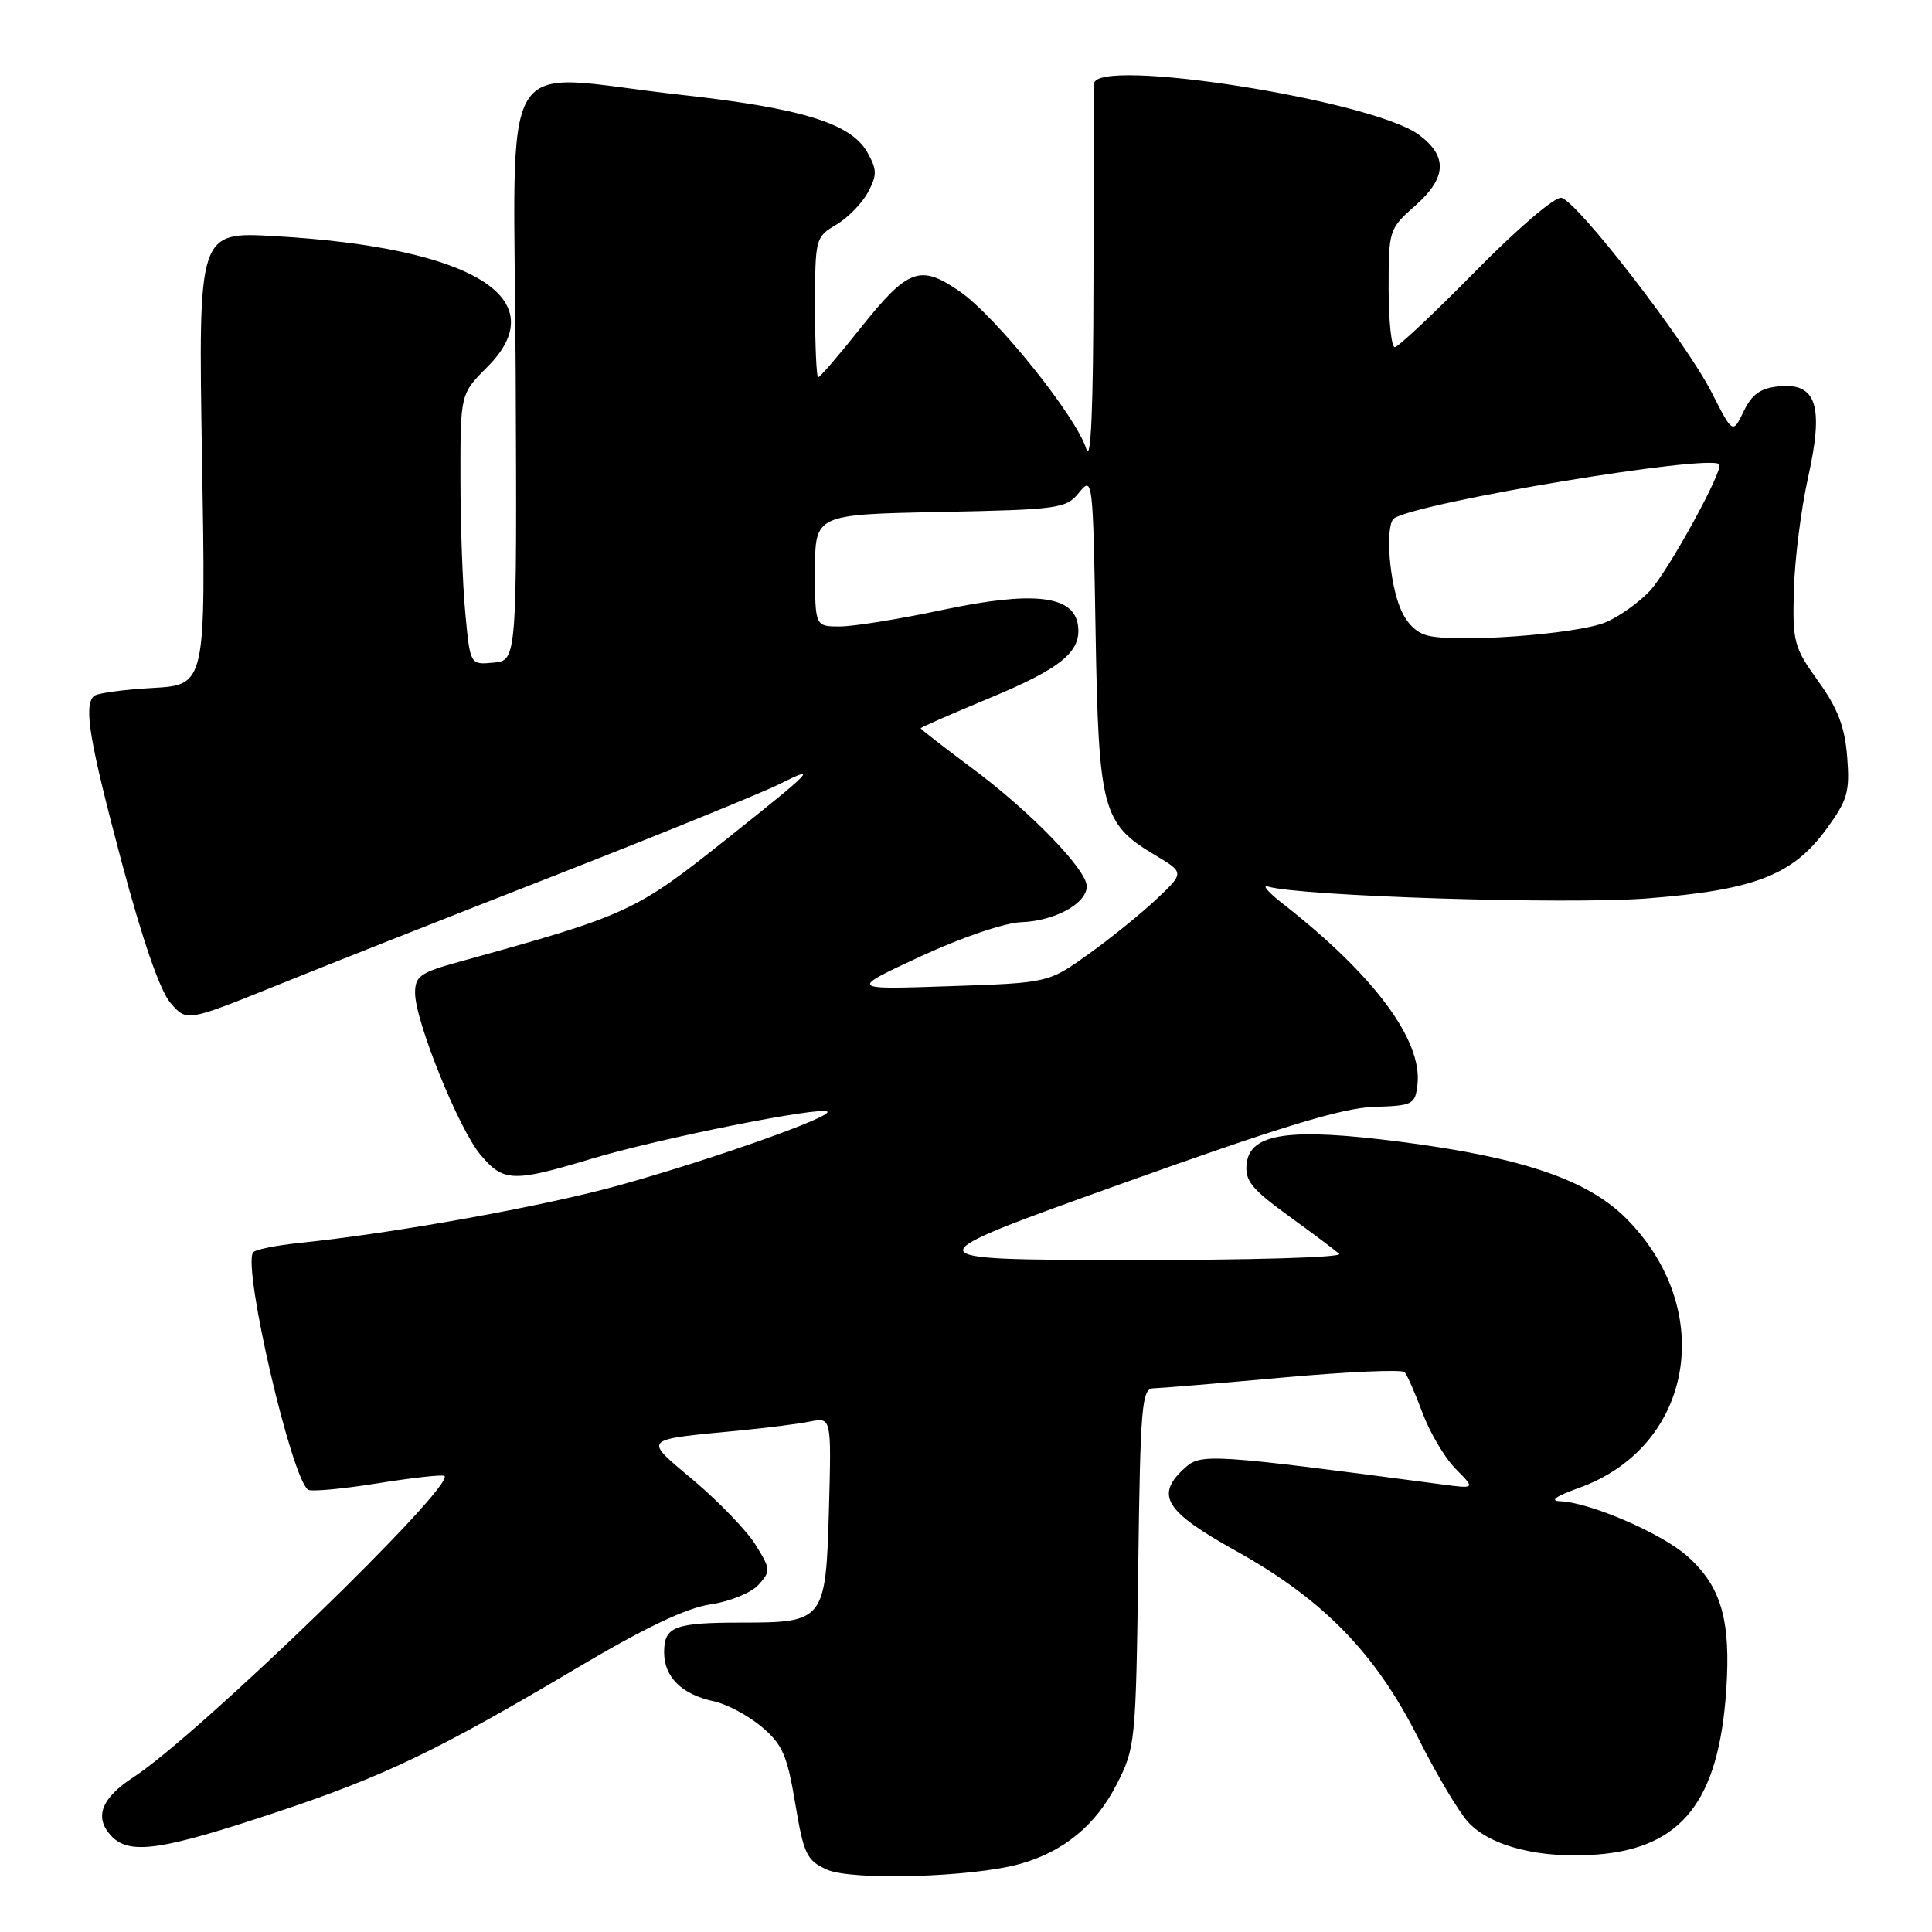 <?xml version="1.0" encoding="UTF-8" standalone="no"?>
<!DOCTYPE svg PUBLIC "-//W3C//DTD SVG 1.1//EN" "http://www.w3.org/Graphics/SVG/1.1/DTD/svg11.dtd" >
<svg xmlns="http://www.w3.org/2000/svg" xmlns:xlink="http://www.w3.org/1999/xlink" version="1.1" viewBox="0 0 256 256">
 <g >
 <path fill="currentColor"
d=" M 135.12 246.99 C 140.90 245.38 145.17 241.88 147.93 236.50 C 150.44 231.61 150.51 230.99 150.82 207.75 C 151.10 186.29 151.29 184.00 152.82 183.96 C 153.74 183.94 161.47 183.30 170.00 182.53 C 178.53 181.76 185.78 181.44 186.12 181.82 C 186.46 182.19 187.53 184.64 188.50 187.25 C 189.48 189.86 191.45 193.19 192.89 194.64 C 195.50 197.28 195.50 197.28 191.00 196.68 C 160.53 192.66 159.13 192.57 157.02 194.49 C 153.01 198.11 154.31 200.24 163.75 205.49 C 175.34 211.94 182.26 219.04 187.91 230.28 C 190.33 235.10 193.32 240.13 194.55 241.46 C 197.53 244.68 204.15 246.33 211.68 245.73 C 222.85 244.85 227.73 238.63 228.73 224.04 C 229.38 214.65 228.06 210.14 223.52 206.15 C 220.07 203.12 210.63 199.06 206.71 198.92 C 205.29 198.87 206.18 198.24 209.18 197.17 C 224.35 191.75 227.56 173.62 215.50 161.47 C 210.39 156.33 201.70 153.37 185.63 151.30 C 170.92 149.40 165.66 150.14 165.19 154.17 C 164.93 156.43 165.80 157.51 170.69 161.07 C 173.89 163.39 176.93 165.67 177.45 166.14 C 177.98 166.62 165.58 166.98 149.45 166.96 C 120.50 166.92 120.50 166.92 148.50 156.89 C 169.62 149.32 177.85 146.81 182.00 146.67 C 187.23 146.51 187.52 146.36 187.82 143.71 C 188.50 137.83 182.07 129.20 170.00 119.76 C 168.07 118.26 167.18 117.23 168.00 117.47 C 172.31 118.76 207.65 119.87 218.20 119.05 C 232.47 117.94 237.55 115.98 242.02 109.84 C 244.83 105.99 245.13 104.91 244.76 100.25 C 244.44 96.28 243.50 93.83 240.92 90.25 C 237.70 85.78 237.51 85.07 237.70 78.16 C 237.81 74.12 238.65 67.45 239.57 63.32 C 241.69 53.80 240.72 50.71 235.74 51.19 C 233.28 51.42 232.15 52.23 231.05 54.50 C 229.60 57.51 229.60 57.51 226.80 52.00 C 223.38 45.27 208.98 26.62 206.88 26.21 C 206.02 26.05 201.00 30.35 195.49 35.96 C 190.06 41.48 185.26 46.00 184.81 46.00 C 184.37 46.00 184.00 42.48 184.00 38.18 C 184.00 30.48 184.05 30.32 187.57 27.21 C 191.71 23.54 191.84 20.69 188.00 17.85 C 181.83 13.27 145.05 7.50 144.97 11.10 C 144.95 11.87 144.92 23.75 144.89 37.50 C 144.87 54.07 144.55 61.49 143.94 59.50 C 142.66 55.24 131.99 41.96 127.19 38.63 C 121.91 34.97 120.32 35.56 113.96 43.55 C 111.14 47.10 108.64 50.00 108.41 50.00 C 108.19 50.00 108.00 45.82 108.00 40.72 C 108.00 31.61 108.05 31.40 110.80 29.78 C 112.34 28.87 114.23 26.94 115.01 25.48 C 116.23 23.19 116.22 22.49 114.93 20.19 C 112.77 16.34 106.23 14.33 90.13 12.55 C 65.37 9.82 68.13 5.17 68.33 49.25 C 68.50 87.50 68.50 87.50 65.40 87.80 C 62.30 88.10 62.30 88.10 61.66 81.30 C 61.30 77.56 61.01 69.48 61.01 63.35 C 61.00 52.20 61.00 52.20 64.57 48.63 C 73.65 39.55 62.64 32.78 36.38 31.29 C 26.27 30.71 26.27 30.71 26.77 60.74 C 27.28 90.76 27.28 90.76 20.20 91.16 C 16.30 91.38 12.80 91.86 12.43 92.24 C 11.08 93.59 11.83 98.09 16.08 114.08 C 18.85 124.49 21.20 131.28 22.58 132.88 C 24.73 135.39 24.73 135.39 36.62 130.59 C 43.15 127.95 59.87 121.34 73.77 115.91 C 87.67 110.47 100.95 105.06 103.27 103.90 C 108.49 101.29 107.81 102.00 96.50 111.00 C 84.14 120.85 83.29 121.24 60.75 127.47 C 55.70 128.86 55.00 129.36 55.00 131.56 C 55.00 135.27 60.78 149.59 63.67 153.02 C 66.71 156.63 67.96 156.68 78.36 153.55 C 87.30 150.85 108.88 146.54 109.63 147.30 C 110.32 147.98 94.27 153.66 82.00 157.07 C 72.03 159.84 52.31 163.40 39.72 164.69 C 36.54 165.02 33.75 165.59 33.52 165.96 C 32.17 168.16 38.66 196.05 40.84 197.40 C 41.28 197.67 45.43 197.29 50.07 196.54 C 54.71 195.80 58.68 195.36 58.89 195.57 C 60.30 196.94 26.29 229.88 17.71 235.47 C 13.45 238.24 12.46 240.75 14.67 243.19 C 17.09 245.86 21.24 245.27 37.04 239.99 C 51.03 235.31 58.11 231.90 76.39 221.05 C 85.44 215.68 90.93 213.06 94.13 212.59 C 96.71 212.21 99.54 211.06 100.50 210.00 C 102.14 208.19 102.12 207.93 100.14 204.73 C 99.00 202.88 95.33 199.06 92.00 196.24 C 85.13 190.43 84.74 190.84 98.50 189.50 C 101.80 189.18 105.78 188.67 107.34 188.36 C 110.17 187.80 110.17 187.80 109.84 199.98 C 109.43 214.71 109.21 215.00 98.39 215.00 C 89.35 215.00 88.00 215.51 88.00 218.95 C 88.00 222.22 90.36 224.54 94.59 225.43 C 96.29 225.79 99.13 227.31 100.90 228.79 C 103.67 231.12 104.30 232.54 105.37 238.95 C 106.50 245.70 106.89 246.52 109.56 247.73 C 112.85 249.21 128.81 248.75 135.12 246.99 Z  M 122.00 126.72 C 127.50 124.18 133.14 122.26 135.39 122.19 C 139.77 122.03 144.00 119.71 144.00 117.45 C 144.00 115.23 136.52 107.52 128.79 101.78 C 125.06 99.00 122.00 96.63 122.00 96.50 C 122.00 96.38 126.00 94.63 130.88 92.60 C 140.64 88.56 143.33 86.36 142.83 82.83 C 142.27 78.87 136.86 78.27 124.77 80.84 C 119.12 82.04 113.04 83.02 111.25 83.01 C 108.00 83.00 108.00 83.00 108.00 75.59 C 108.00 68.17 108.00 68.17 124.59 67.84 C 140.39 67.52 141.27 67.39 143.00 65.25 C 144.78 63.05 144.83 63.48 145.17 83.75 C 145.57 107.26 146.06 109.13 152.97 113.26 C 156.96 115.63 156.96 115.63 153.23 119.15 C 151.18 121.08 147.12 124.37 144.20 126.45 C 138.91 130.24 138.91 130.24 125.70 130.68 C 112.50 131.13 112.50 131.13 122.00 126.72 Z  M 189.00 84.17 C 187.36 83.68 186.09 82.22 185.31 79.96 C 183.95 76.04 183.62 69.35 184.75 68.66 C 188.31 66.49 226.33 60.18 227.81 61.51 C 228.49 62.12 221.07 75.66 218.61 78.30 C 217.17 79.84 214.54 81.71 212.75 82.46 C 208.91 84.06 192.58 85.24 189.00 84.17 Z "/>
</g>
</svg>